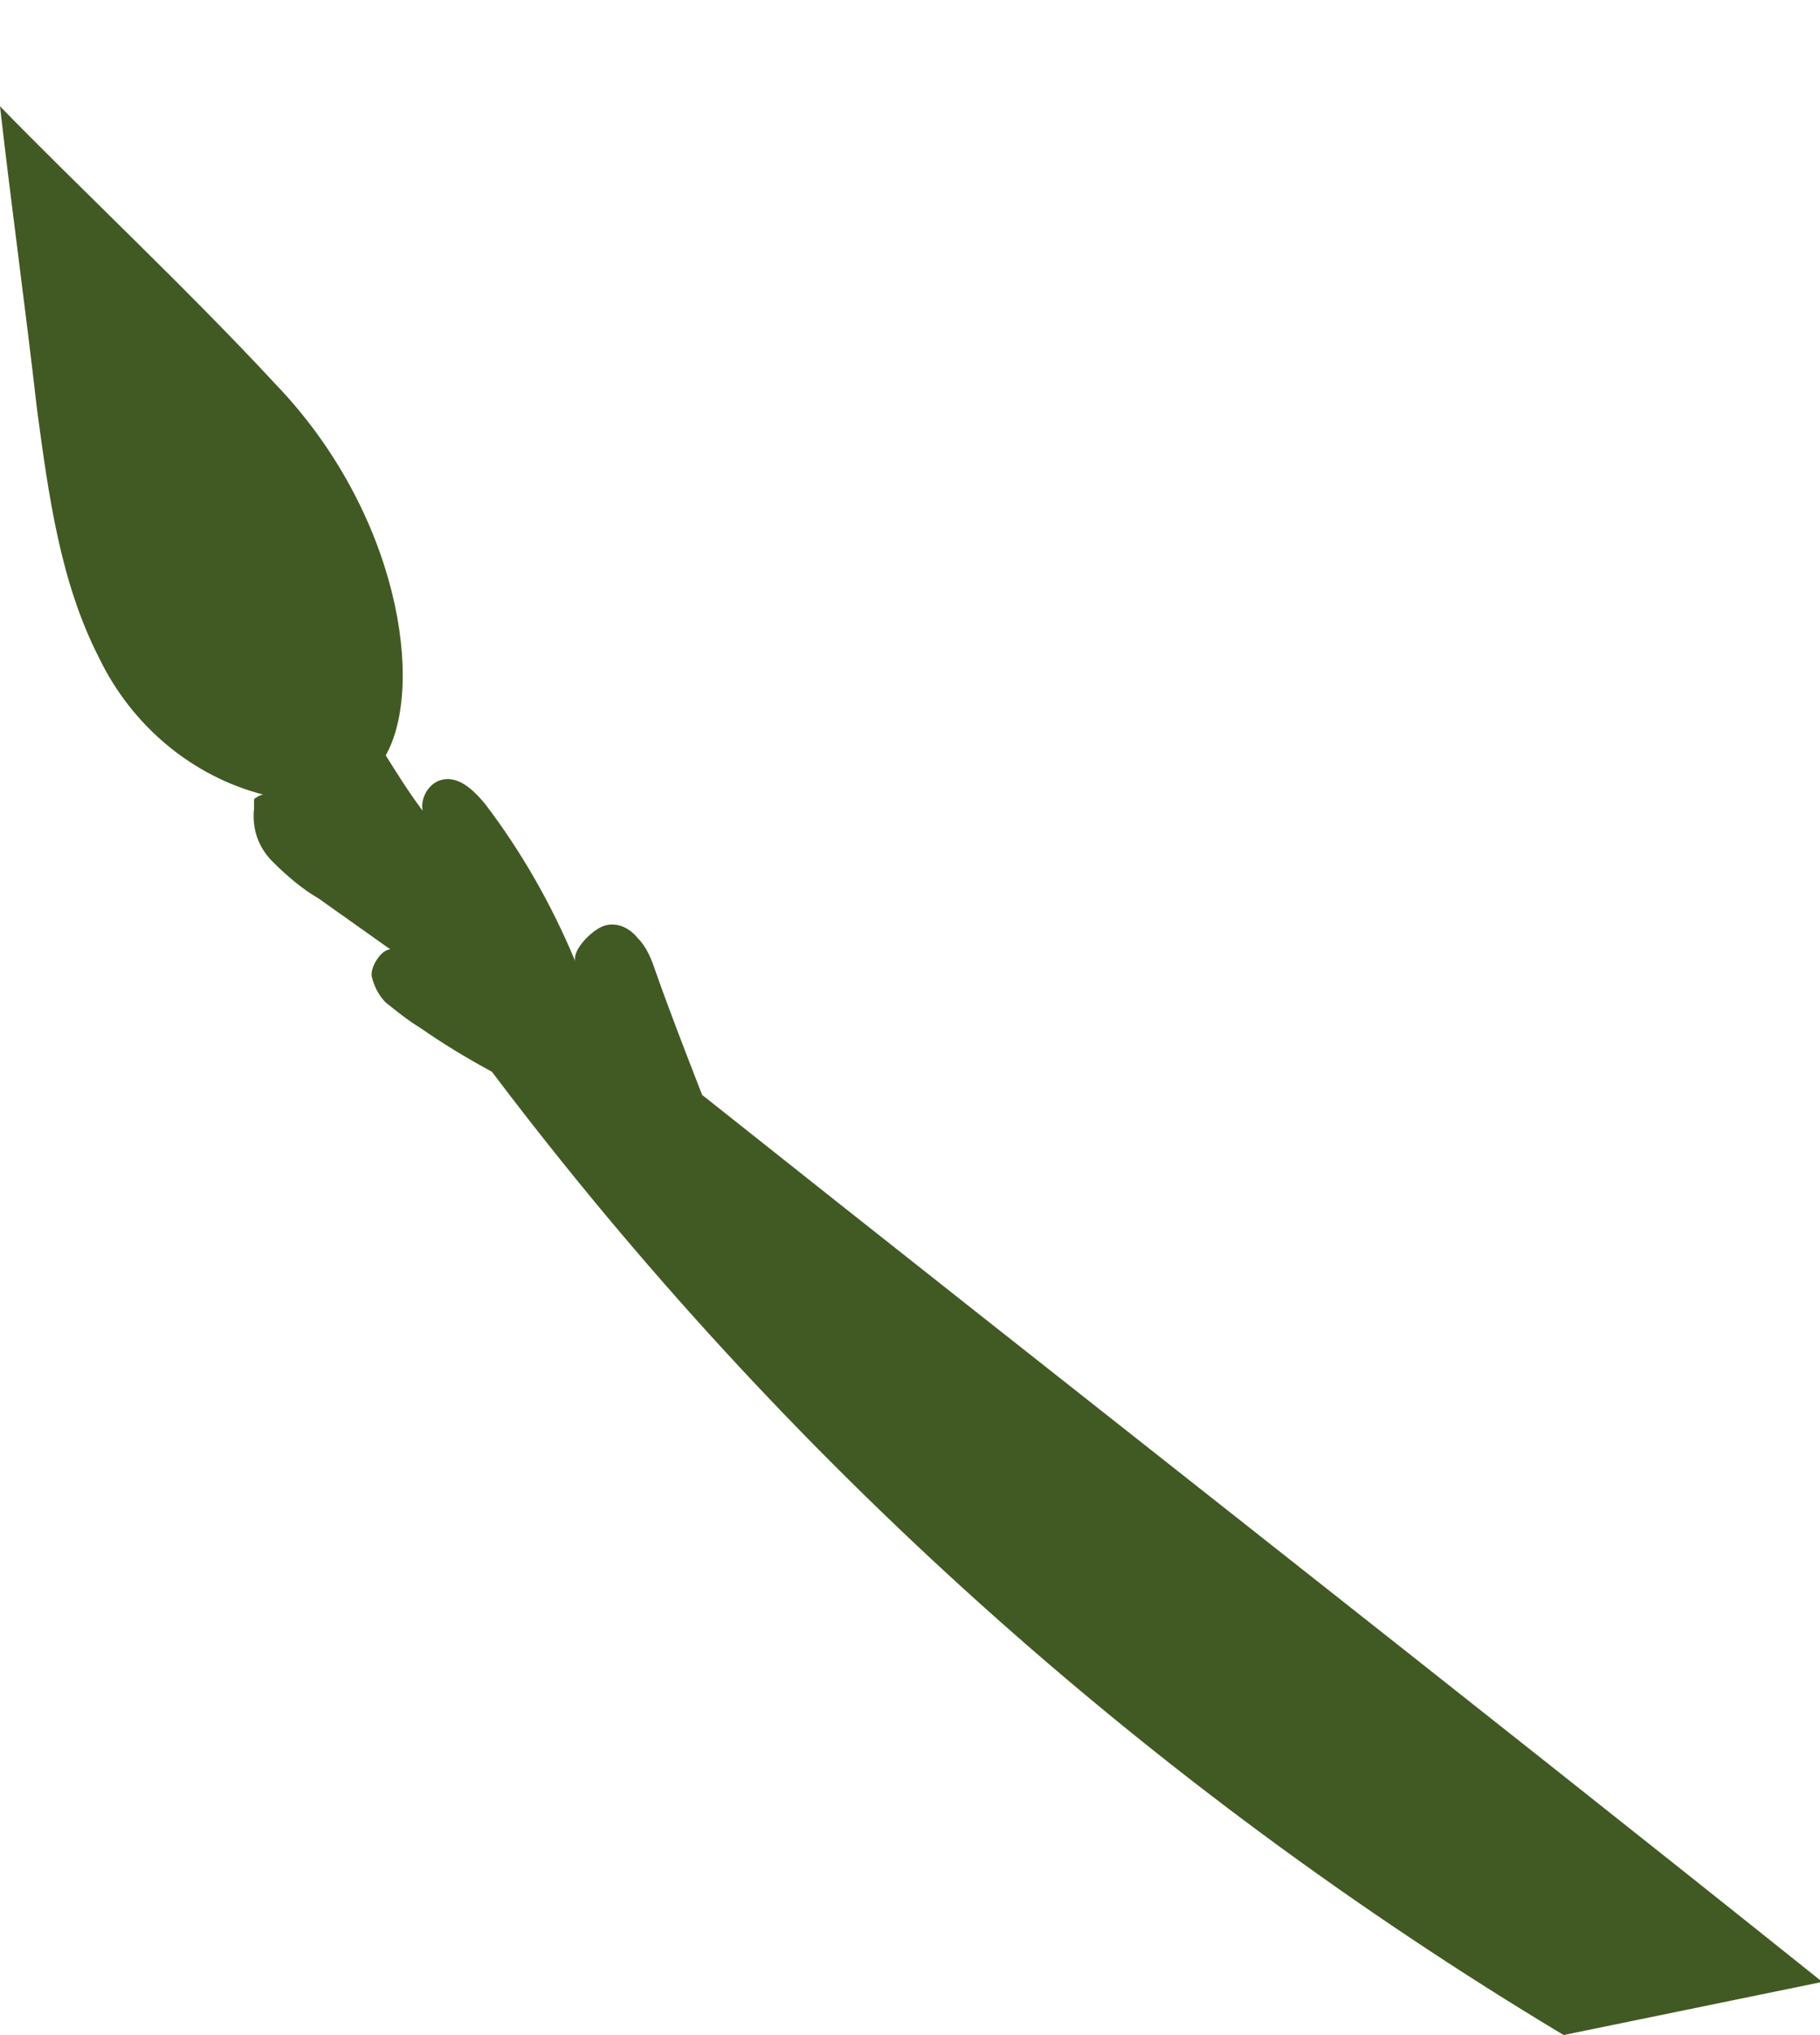<?xml version="1.0" encoding="utf-8"?>
<svg version="1.1" id="Calque_1" xmlns="http://www.w3.org/2000/svg" xmlns:xlink="http://www.w3.org/1999/xlink" 
	 viewBox="0 0 78.8 88.1" width="78.8" height="88.1" xml:space="preserve">
<style type="text/css">
	.st0{fill:#415a23;}
</style>
<path class="st0" d="M30.4,47.4c-0.7-1.8-1.4-3.6-2-5.3c-0.2-0.6-0.4-1.1-0.8-1.5c-0.4-0.5-1-0.7-1.5-0.5c-0.5,0.2-1.3,1-1.2,1.5
	c-1-2.4-2.3-4.7-3.9-6.8c-0.5-0.6-1.2-1.3-2-1c-0.5,0.2-0.8,0.8-0.7,1.3c-0.6-0.8-1.1-1.6-1.6-2.4c1.7-3,0.6-10.5-4.8-16.1
	C8.2,12.6,3.1,7.8,0,4.6C0.5,9,1.1,13.3,1.6,17.7c0.5,3.7,1,7.5,2.7,10.8c1.4,2.9,4,5.1,7.1,5.9l0,0c-0.1,0-0.3,0.1-0.4,0.2
	C11,34.8,11,34.9,11,35c-0.1,0.9,0.2,1.7,0.8,2.3c0.6,0.6,1.3,1.2,2,1.6l3.1,2.2c-0.4,0-0.9,0.8-0.8,1.2c0.1,0.4,0.3,0.8,0.6,1.1
	c0.5,0.4,1,0.8,1.5,1.1c1,0.7,2,1.3,3.1,1.9c12.6,16.7,28.4,30.9,46.4,41.7l11.2-2.3C63.4,73.4,46,59.8,30.4,47.4z"/>
</svg>

